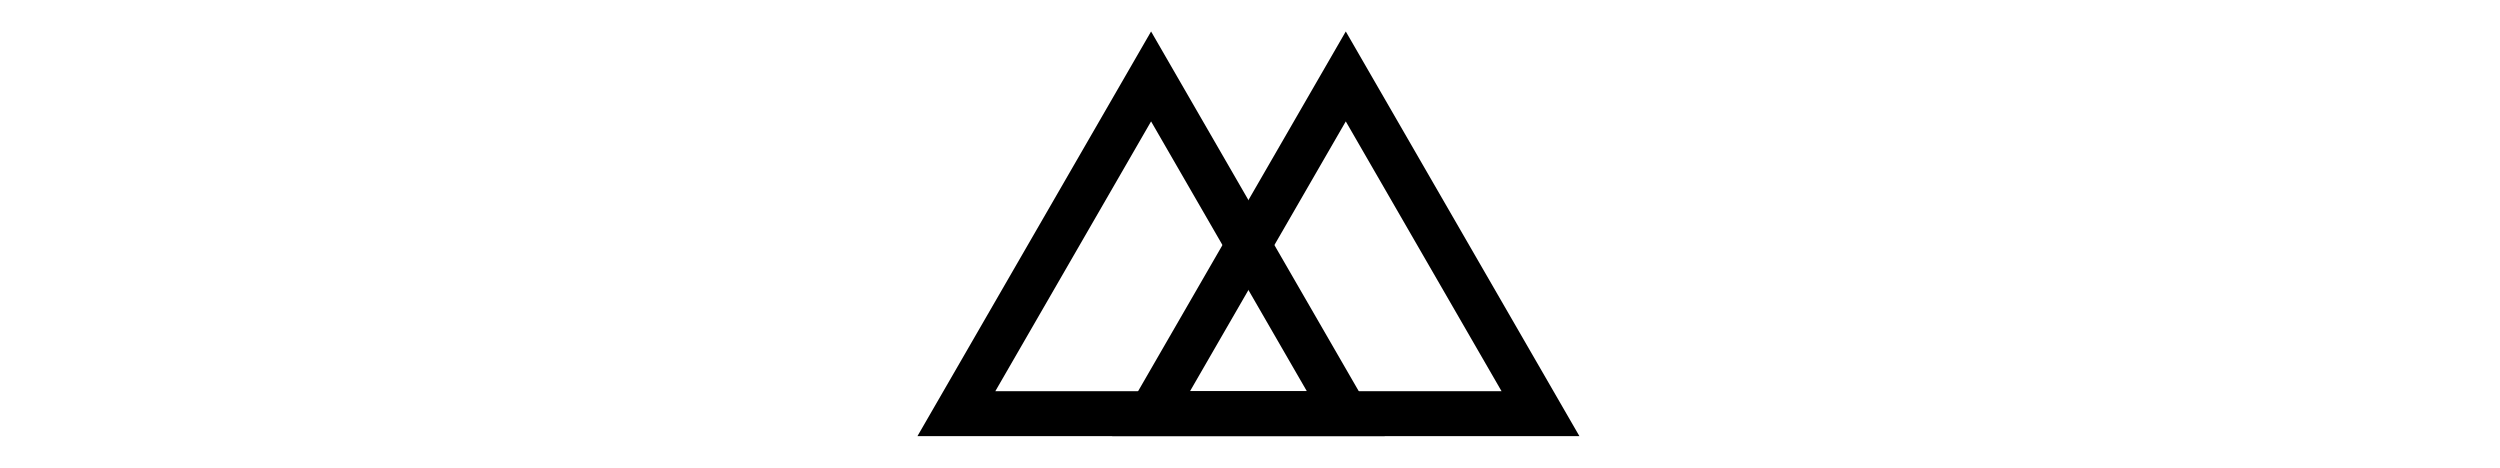 <svg version="1.1" id="Layer_1" xmlns="http://www.w3.org/2000/svg" xmlns:xlink="http://www.w3.org/1999/xlink" x="0px" y="0px"
	 width="556px" height="104px" viewBox="0 0 156 104" style="enable-background:new 0 0 156 104;" xml:space="preserve">


<style type="text/css">
<![CDATA[
	.st0{fill:none;stroke:#000000;stroke-width:10;stroke-miterlimit:10;}
	.st1{fill:none;stroke:#000000;stroke-width:10;stroke-miterlimit:10;}
]]>

	.st0 {
		stroke-dasharray: 500;
		stroke-offset: 0;
		animation: dash 1.2s linear forwards;
	}

	.st1 {
		stroke-dasharray: 500;
		stroke-offset: 0;
		animation: dash2 1.7s linear forwards;

	}		
	
	@keyframes dash {
		from {
			stroke-dashoffset: 500;
		} to {
			stroke-dashoffset: 50;
		}
	}

	@keyframes dash2 {
		from {
			stroke-dashoffset: 500;
		} to {
			stroke-dashoffset: 200;
		}
	}

<!-- 	.st1:hover {
		stroke: pink;
		transform: translate(100px);
	} -->

</style>
<polygon class="st0" points="56,92 99.302,92 77.651,54.5 56,17 34.35,54.5 12.699,92 "/>
<polygon class="st1" points="99.303,92 142.604,92 120.953,54.5 99.303,17 77.651,54.5 56.001,92 "/>
</svg>
